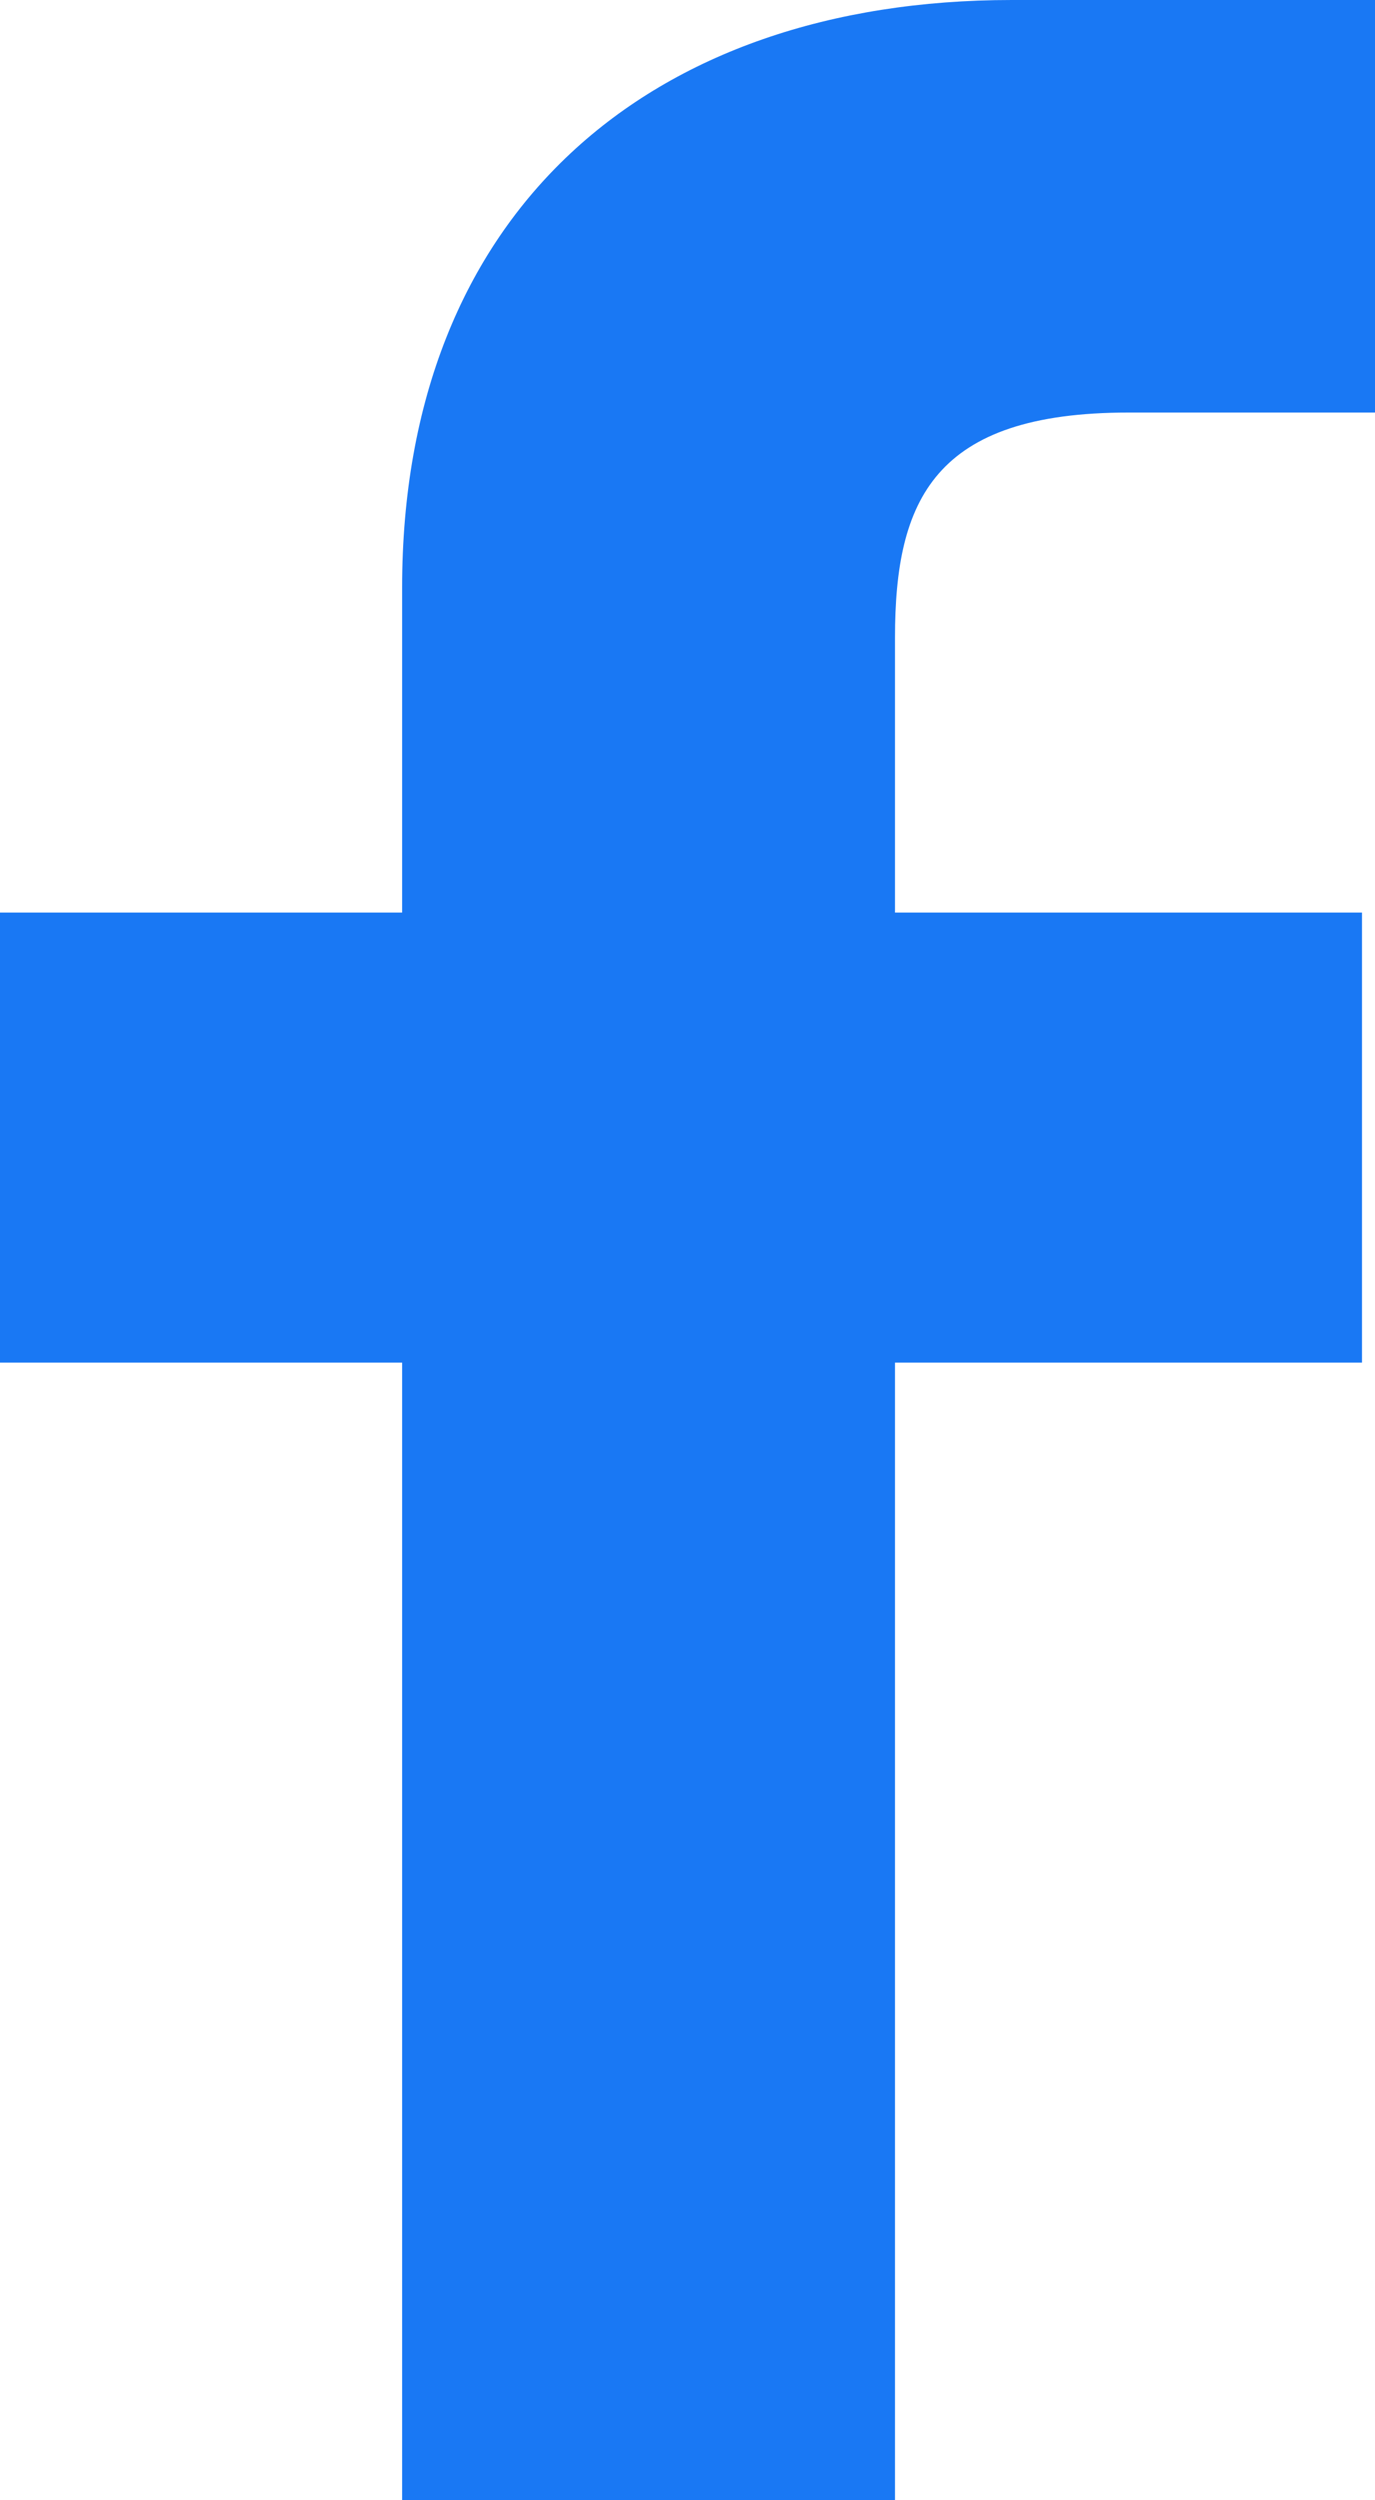 <svg width="11" height="20" viewBox="0 0 11 20" fill="none" xmlns="http://www.w3.org/2000/svg"><path d="M9.028 3.3H11V0H8.094C5.189 0 3.217 1.7 3.217 4.7V7.3H0V10.9H3.217V20H7.16V10.9H10.896V7.3H7.16V5.1C7.16 4 7.472 3.3 9.028 3.3Z" fill="#1978F4"></path></svg>